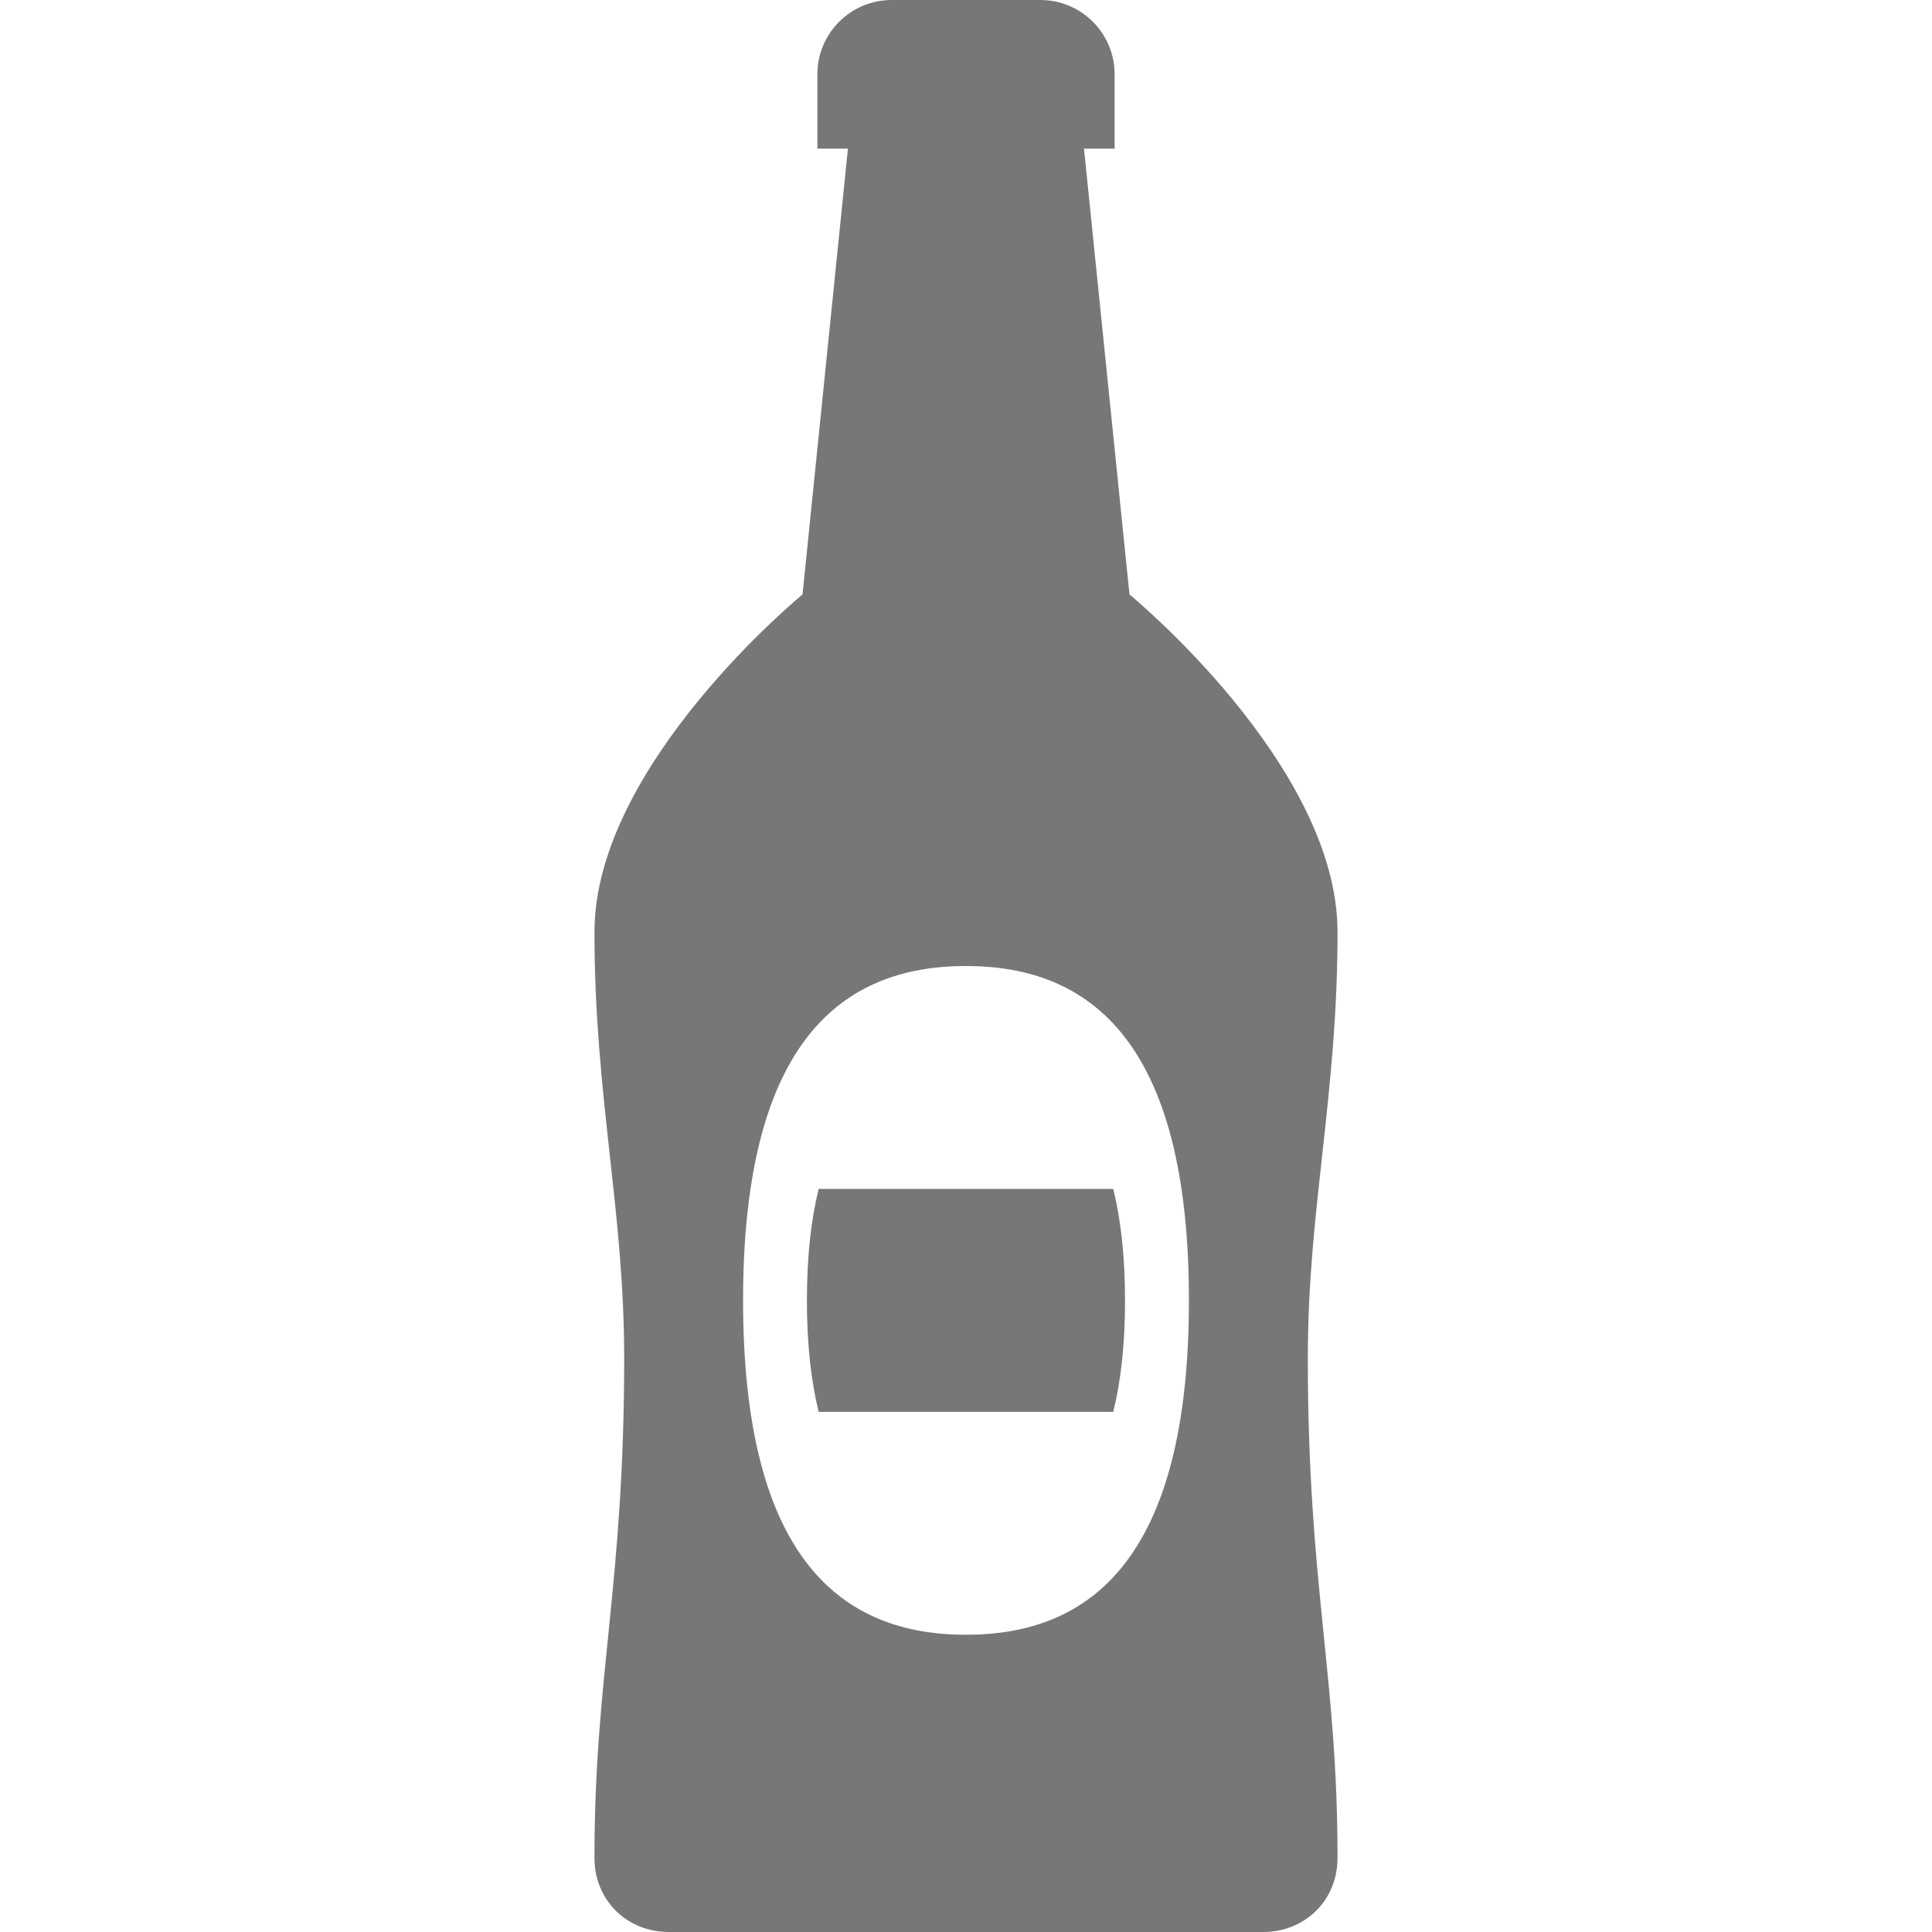 <svg width="26" height="26" viewBox="0 0 26 26" fill="none" xmlns="http://www.w3.org/2000/svg">
<path d="M15 2V1C15 0.448 14.553 0 14 0H12C11.447 0 11 0.448 11 1V2H15Z" fill="#777777"/>
<path d="M18 12.542C18 10.292 15.2 8 15.2 8L14.486 1C14.486 0.448 14.039 0 13.486 0H12.513C11.96 0 11.513 0.448 11.513 1L10.8 8C10.8 8 8 10.292 8 12.542C8 14.75 8.4 16.275 8.4 18.276C8.4 21.334 8 22.542 8 25C8 25.584 8.447 26 9 26H17C17.553 26 18 25.584 18 25C18 22.542 17.6 21.334 17.6 18.275C17.6 16.274 18 14.75 18 12.542ZM13 22C11.344 22 10 21 10 17.5C10 14 11.344 13 13 13C14.656 13 16 14 16 17.5C16 21 14.656 22 13 22Z" fill="#777777"/>
<path d="M10.859 17.5C10.859 18.1 10.917 18.592 11.017 19H14.982C15.083 18.592 15.14 18.1 15.14 17.5C15.14 16.9 15.082 16.408 14.982 16H11.017C10.917 16.408 10.859 16.9 10.859 17.5Z" fill="#777777"/>
</svg>
